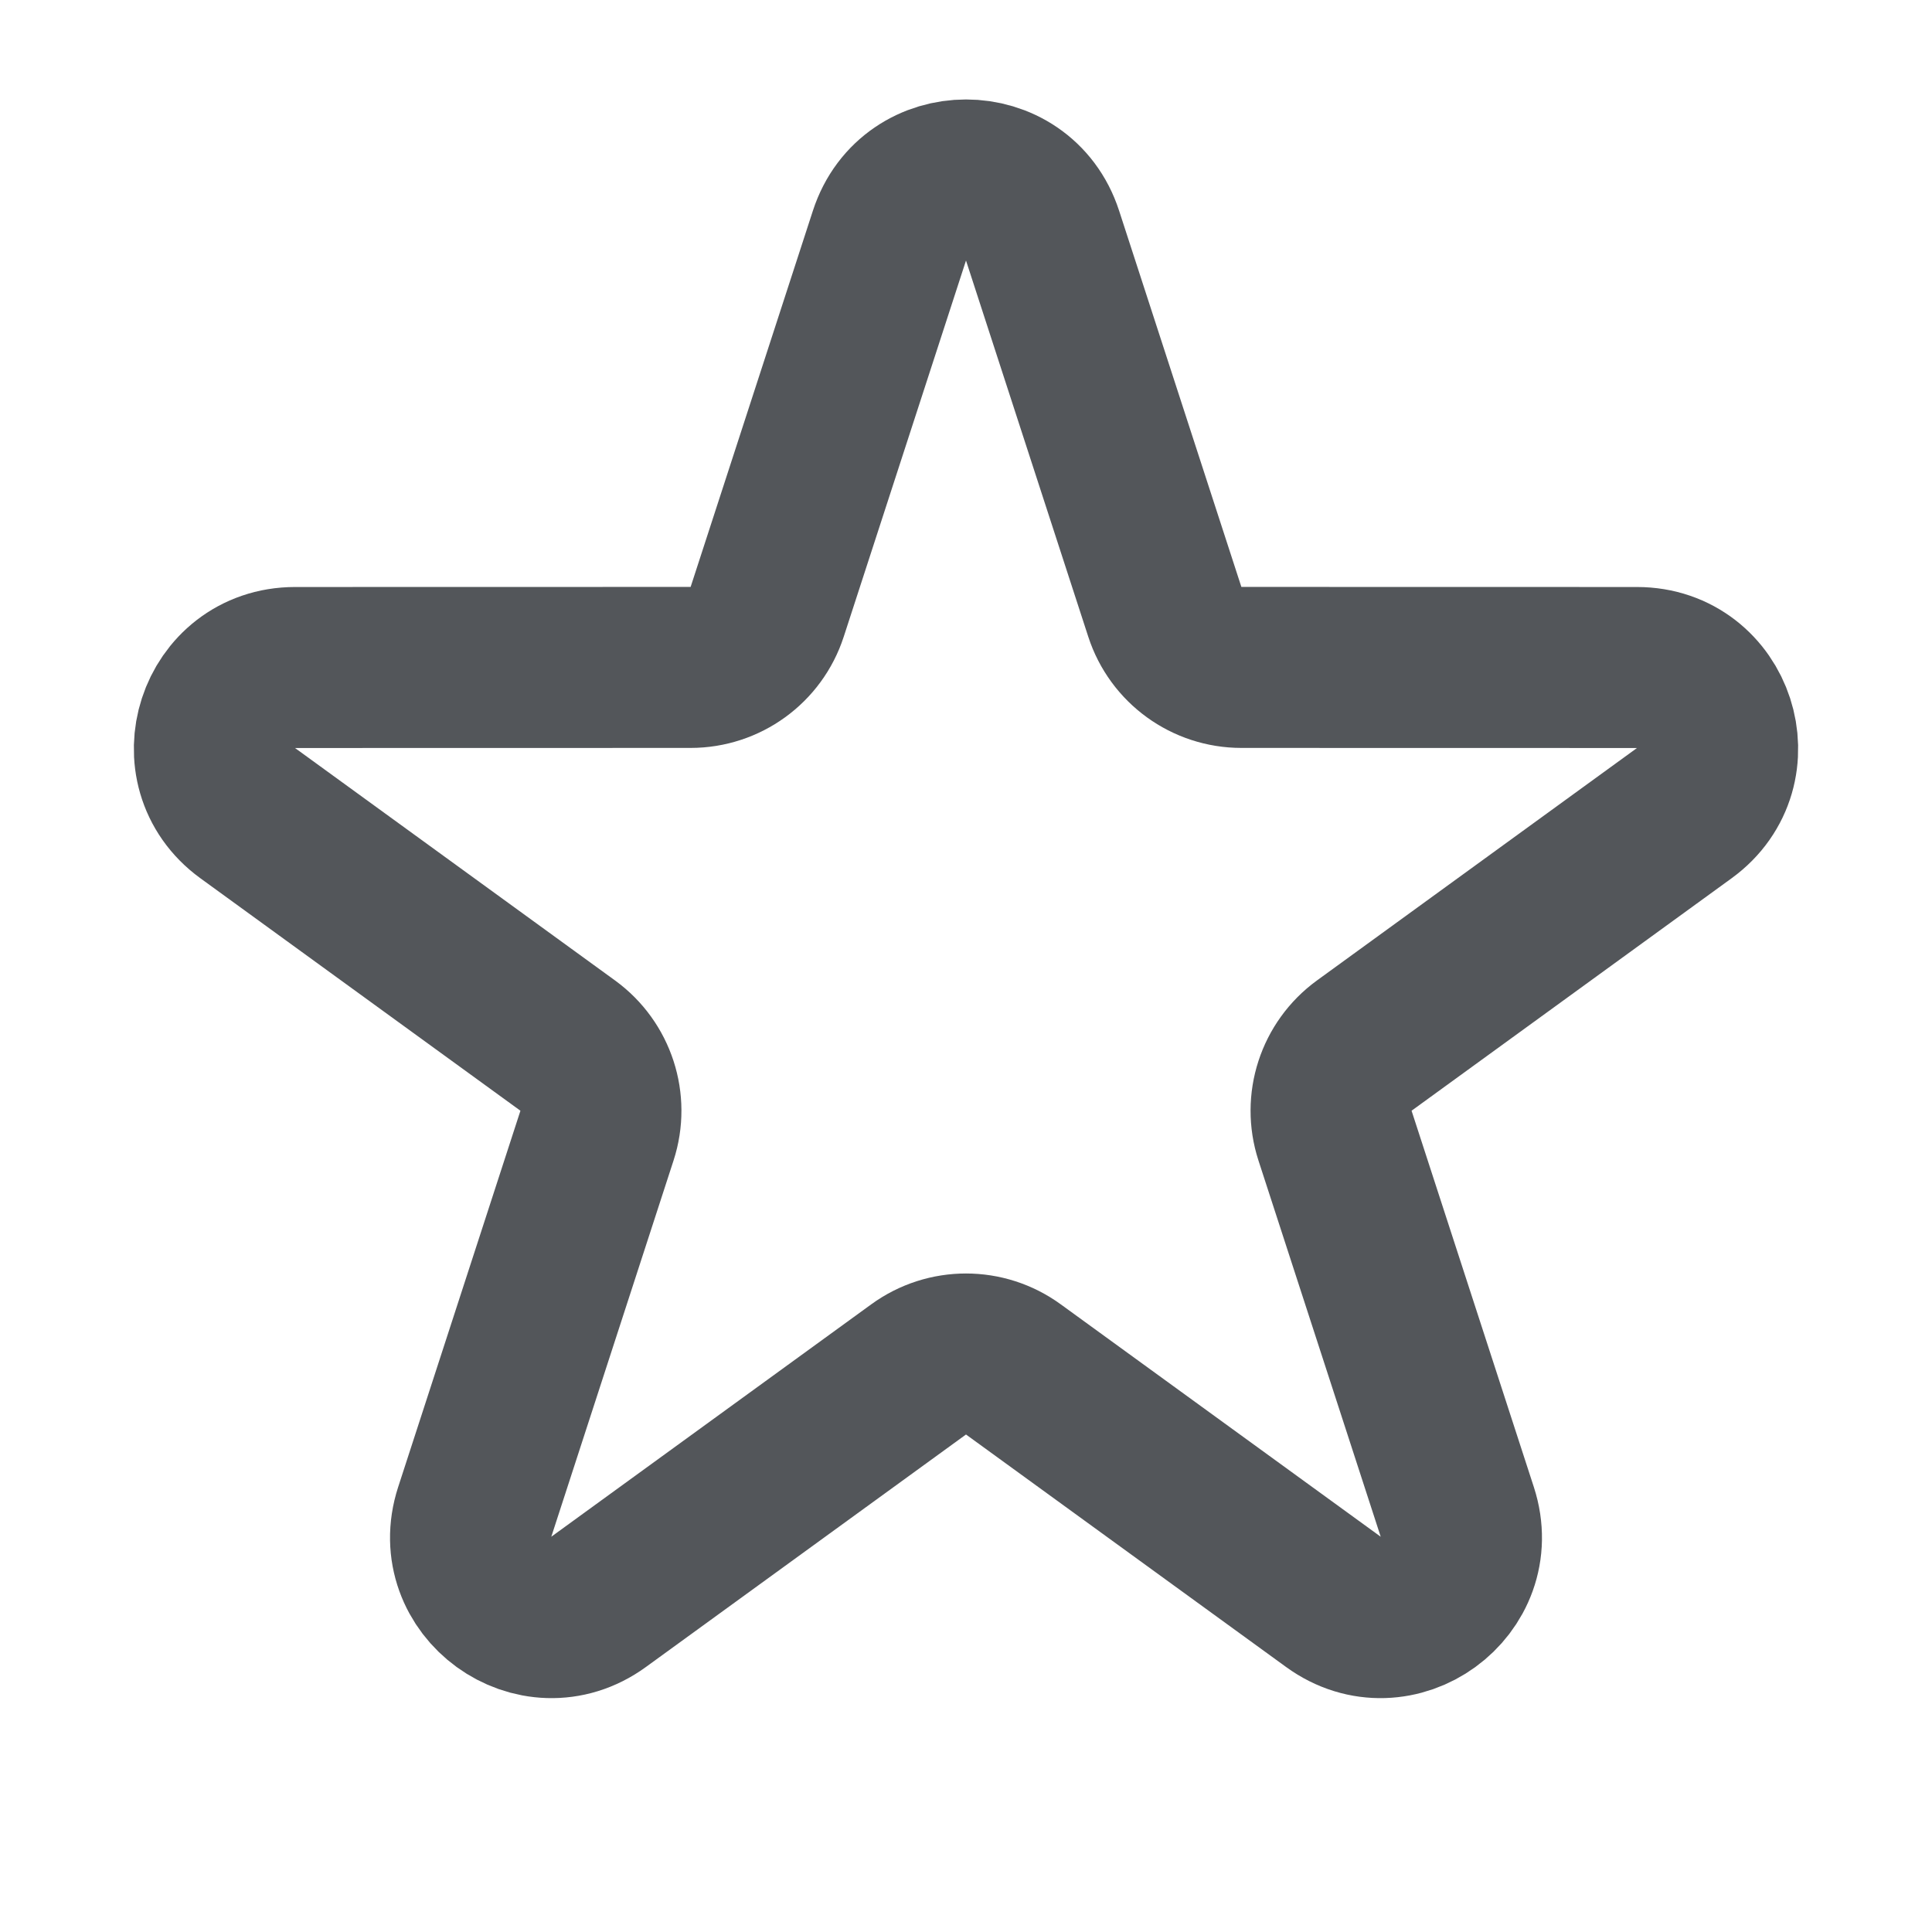 <svg width="24" height="24" viewBox="0 0 24 24" fill="none" xmlns="http://www.w3.org/2000/svg">
<g clip-path="url(#clip0_1181_1028)">
<path d="M11.049 2.927C11.348 2.005 12.652 2.005 12.951 2.927L14.47 7.601C14.604 8.013 14.988 8.291 15.421 8.291L20.335 8.292C21.304 8.292 21.707 9.531 20.923 10.101L16.947 12.989C16.597 13.244 16.45 13.695 16.584 14.107L18.103 18.782C18.402 19.703 17.348 20.469 16.564 19.899L12.588 17.011C12.237 16.756 11.763 16.756 11.412 17.011L7.436 19.899C6.653 20.469 5.598 19.703 5.897 18.782L7.416 14.107C7.55 13.695 7.403 13.244 7.053 12.989L3.077 10.101C2.293 9.531 2.696 8.292 3.665 8.292L8.579 8.291C9.012 8.291 9.396 8.013 9.53 7.601L11.049 2.927Z" stroke="#53565A" stroke-width="2"/>
</g>
<defs>
<clipPath id="clip0_1181_1028">
<rect width="24" height="24" fill="white"/>
</clipPath>
</defs>
</svg>
